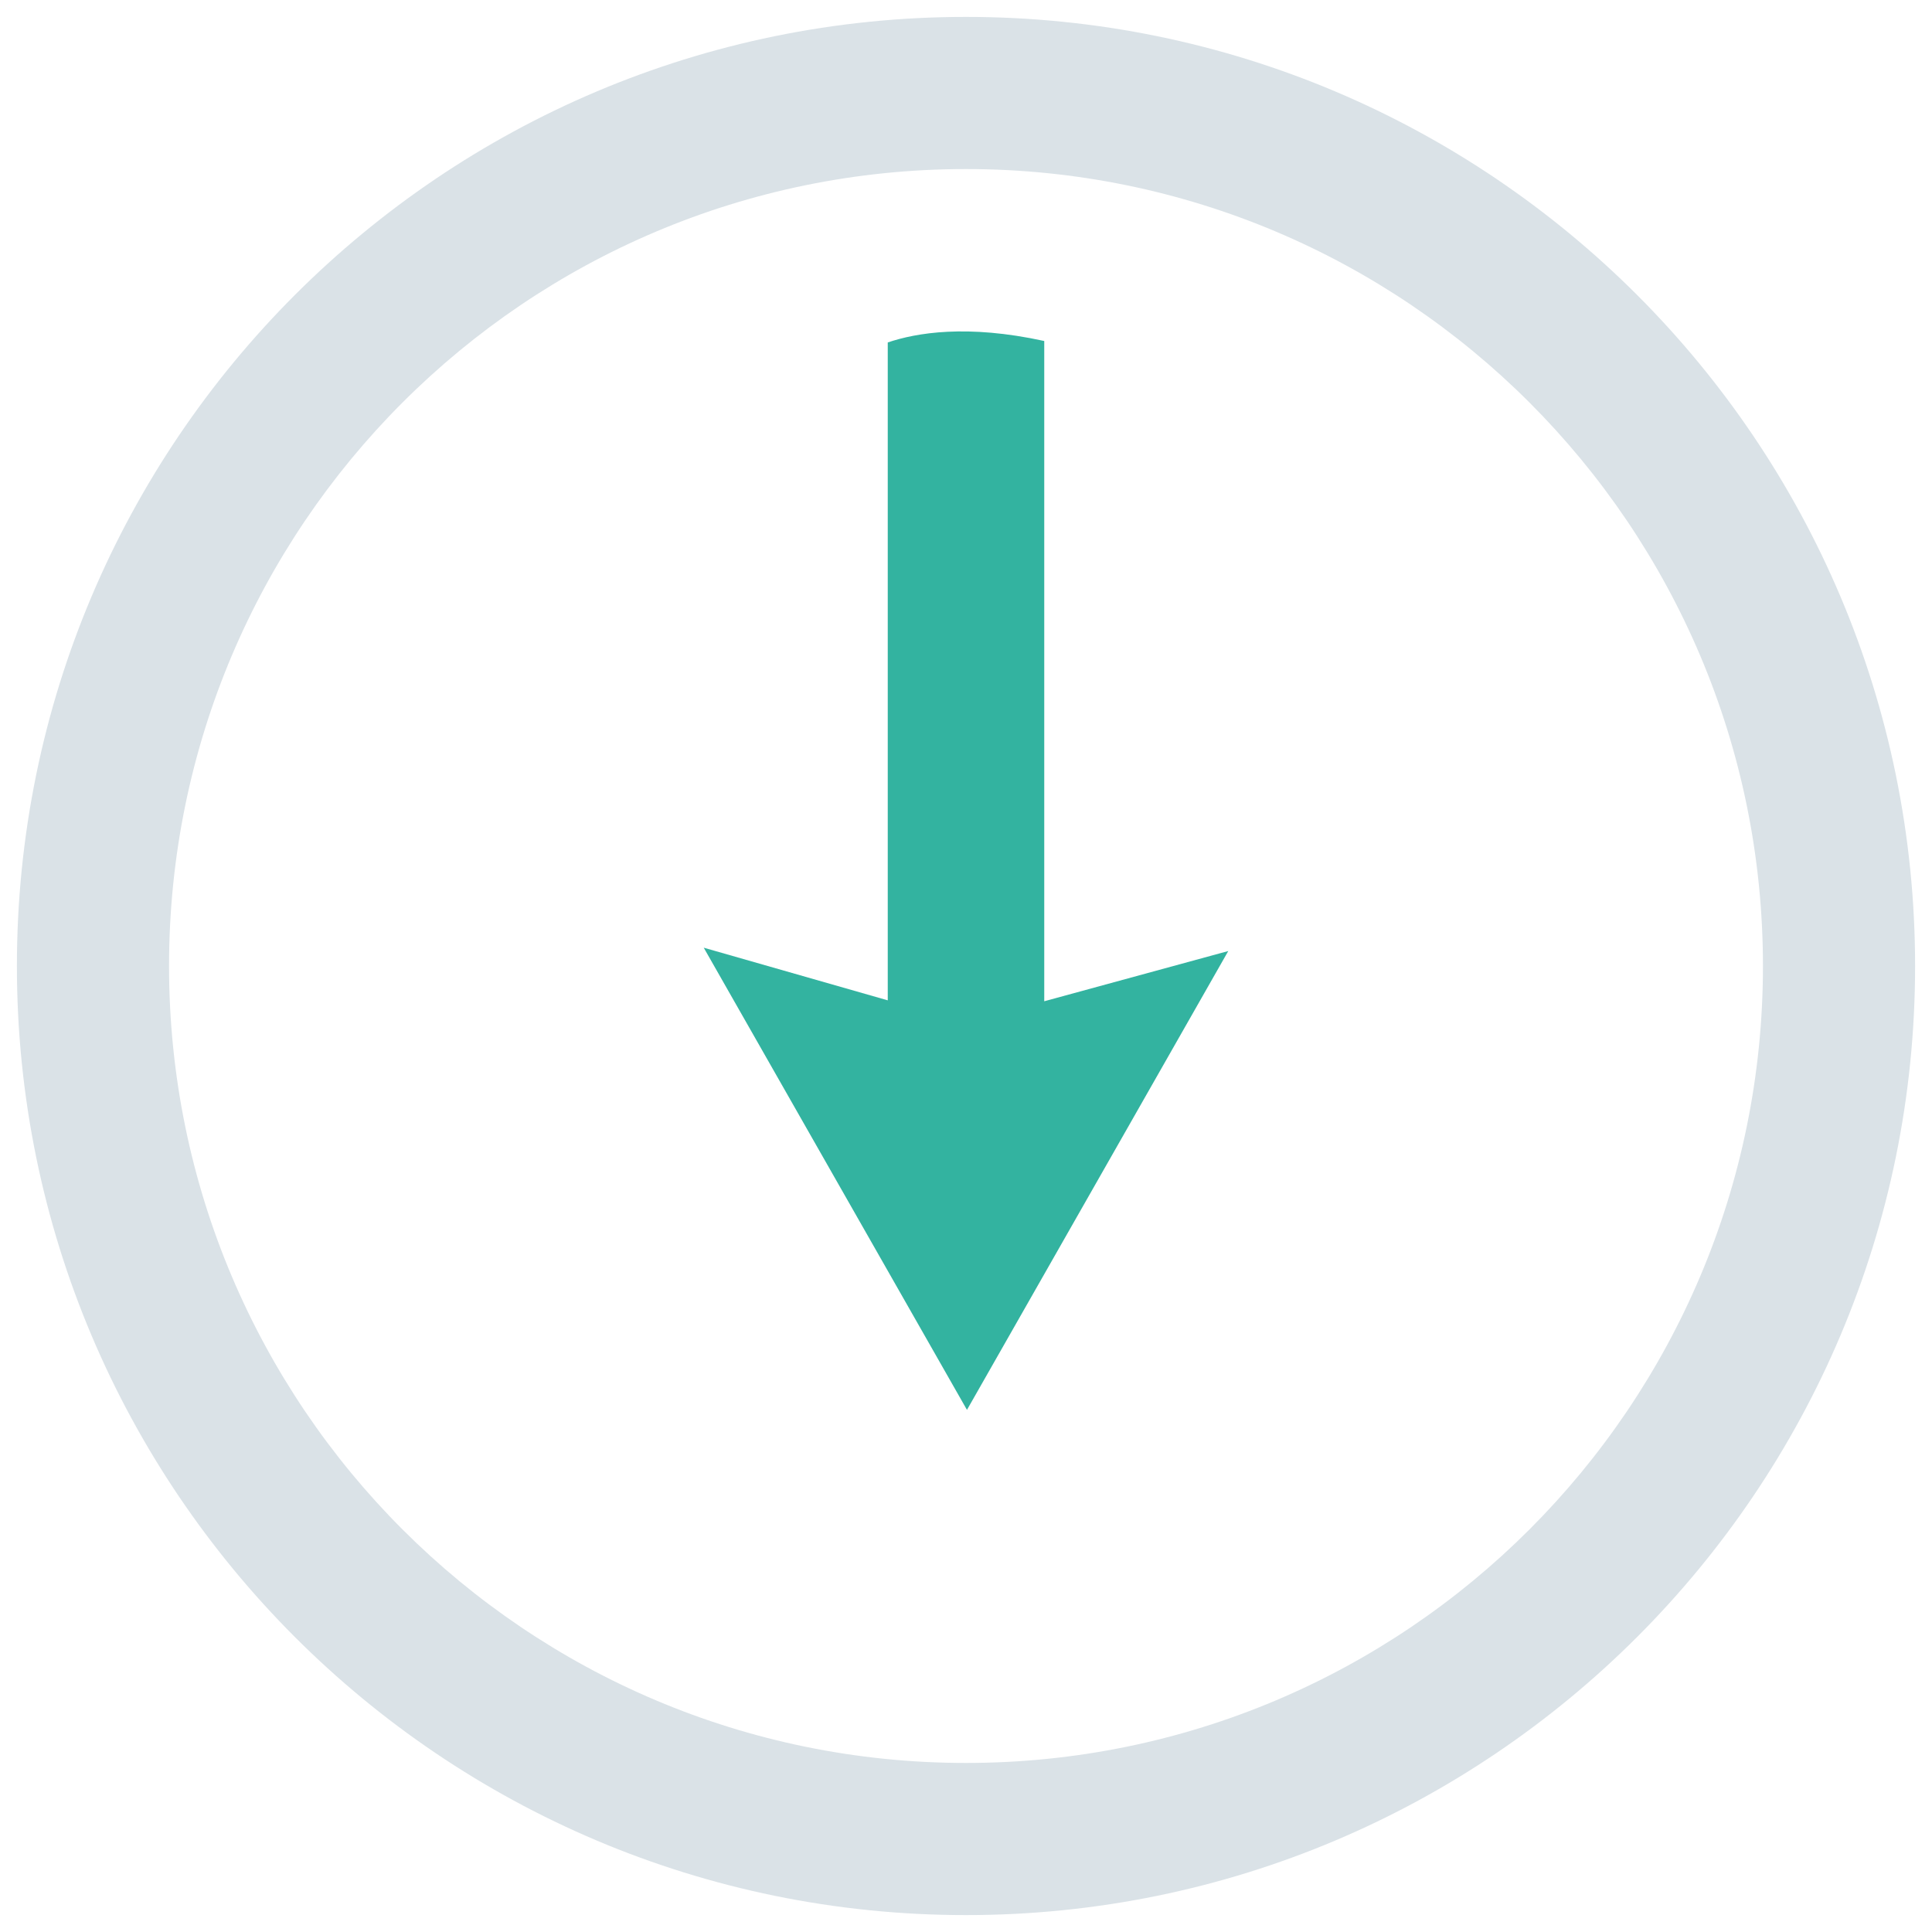 <?xml version="1.0" encoding="utf-8"?>
<!-- Generator: Adobe Illustrator 16.0.0, SVG Export Plug-In . SVG Version: 6.00 Build 0)  -->
<!DOCTYPE svg PUBLIC "-//W3C//DTD SVG 1.1//EN" "http://www.w3.org/Graphics/SVG/1.1/DTD/svg11.dtd">
<svg version="1.1" id="katman_1" xmlns="http://www.w3.org/2000/svg" xmlns:xlink="http://www.w3.org/1999/xlink" x="0px" y="0px"
	 width="40px" height="40px" viewBox="0 0 40 40" enable-background="new 0 0 40 40" xml:space="preserve">
<path fill="#DAE2E7" d="M20,0.35C9.15,0.35,0.35,9.15,0.35,20c0,10.85,8.8,19.65,19.65,19.65c10.85,0,19.65-8.801,19.65-19.65
	C39.65,9.15,30.85,0.35,20,0.35z M20,36.5c-9.11,0-16.5-7.391-16.5-16.5c0-9.11,7.39-16.5,16.5-16.5c9.109,0,16.5,7.39,16.5,16.5
	C36.5,29.109,29.109,36.5,20,36.5z"/>
<path fill="#33B3A0" d="M25.43,19.69l-5.41,9.5l-5.45-9.569l3.81,1.09V7.09c0.59-0.2,1.64-0.38,3.24-0.03v13.67L25.43,19.69z"/>
</svg>
